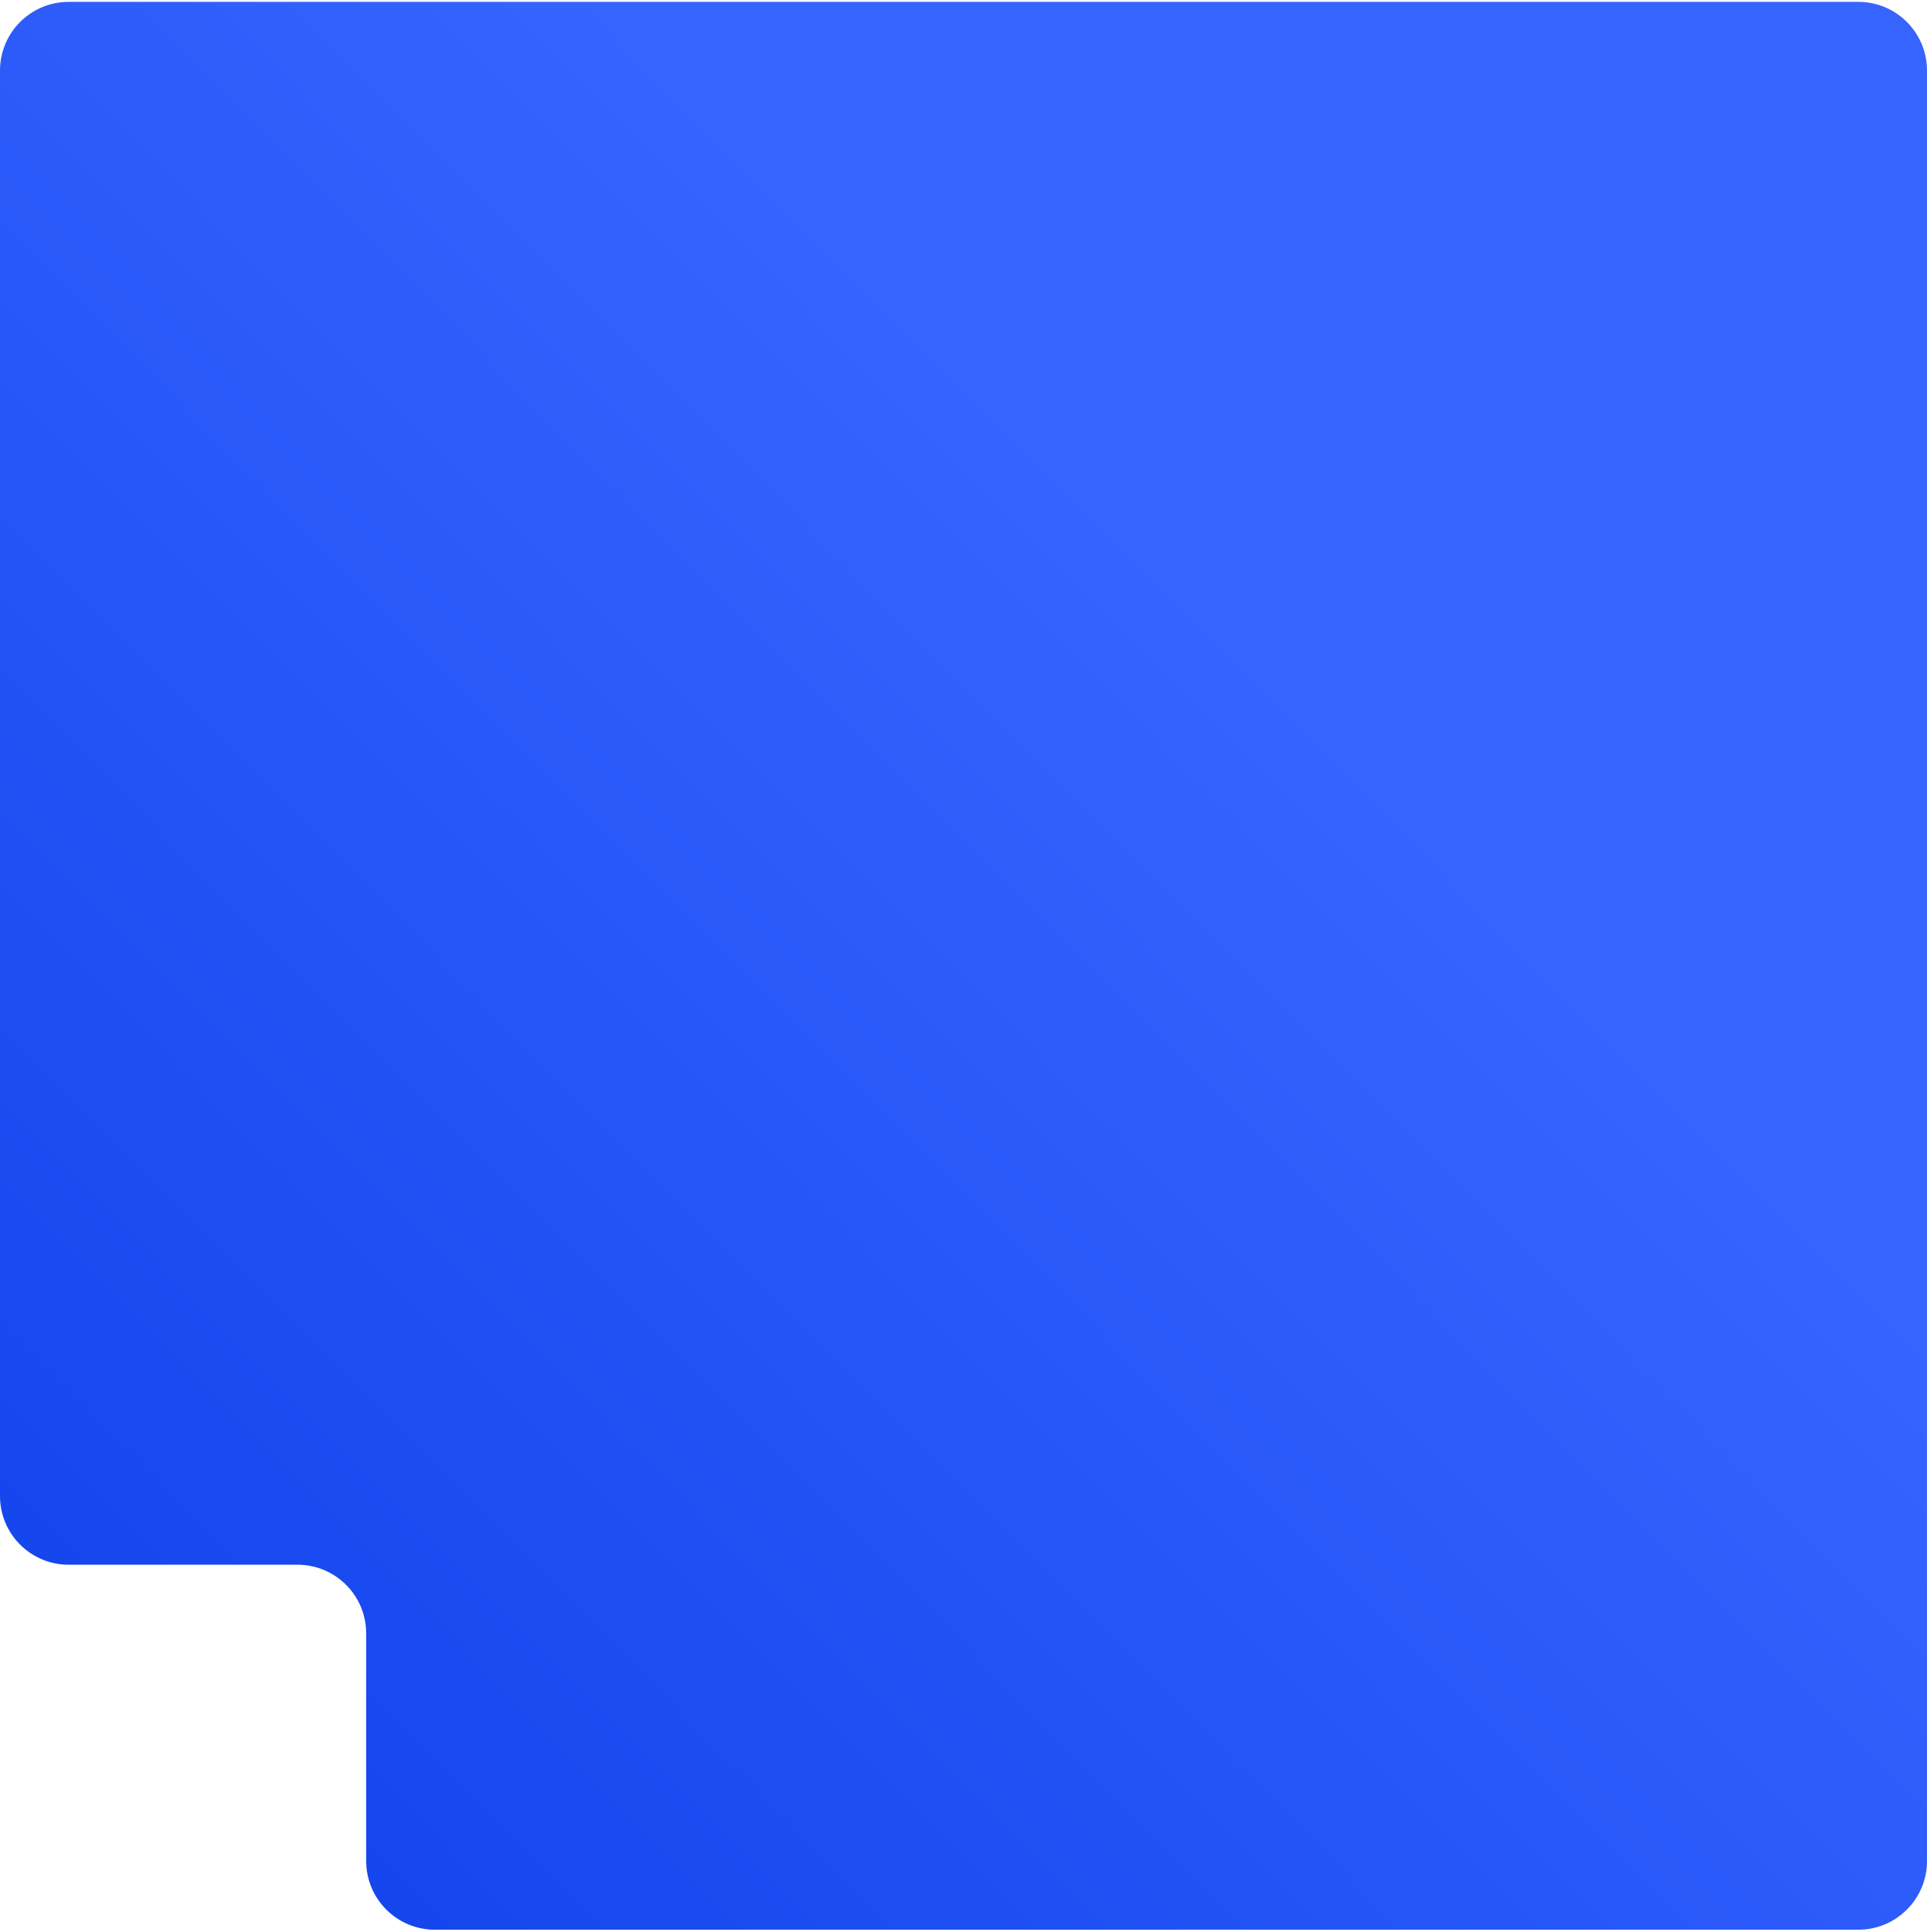 <svg width="842" height="844" viewBox="0 0 842 844" fill="none" xmlns="http://www.w3.org/2000/svg">
<path fill-rule="evenodd" clip-rule="evenodd" d="M842 30.814C842 14.245 828.569 0.813 812 0.813H30C13.431 0.813 0 14.245 0 30.814V653.576C0 670.144 13.431 683.576 30 683.576H130C146.569 683.576 160 697.007 160 713.576V813.019C160 829.588 173.431 843.019 190 843.019H812C828.569 843.019 842 829.588 842 813.019V30.814Z" fill="url(#paint0_linear_210_431)"/>
<defs>
<linearGradient id="paint0_linear_210_431" x1="555.367" y1="292.489" x2="28.877" y2="814.17" gradientUnits="userSpaceOnUse">
<stop stop-color="#3664FF"/>
<stop offset="1" stop-color="#1143EB"/>
</linearGradient>
</defs>
</svg>
